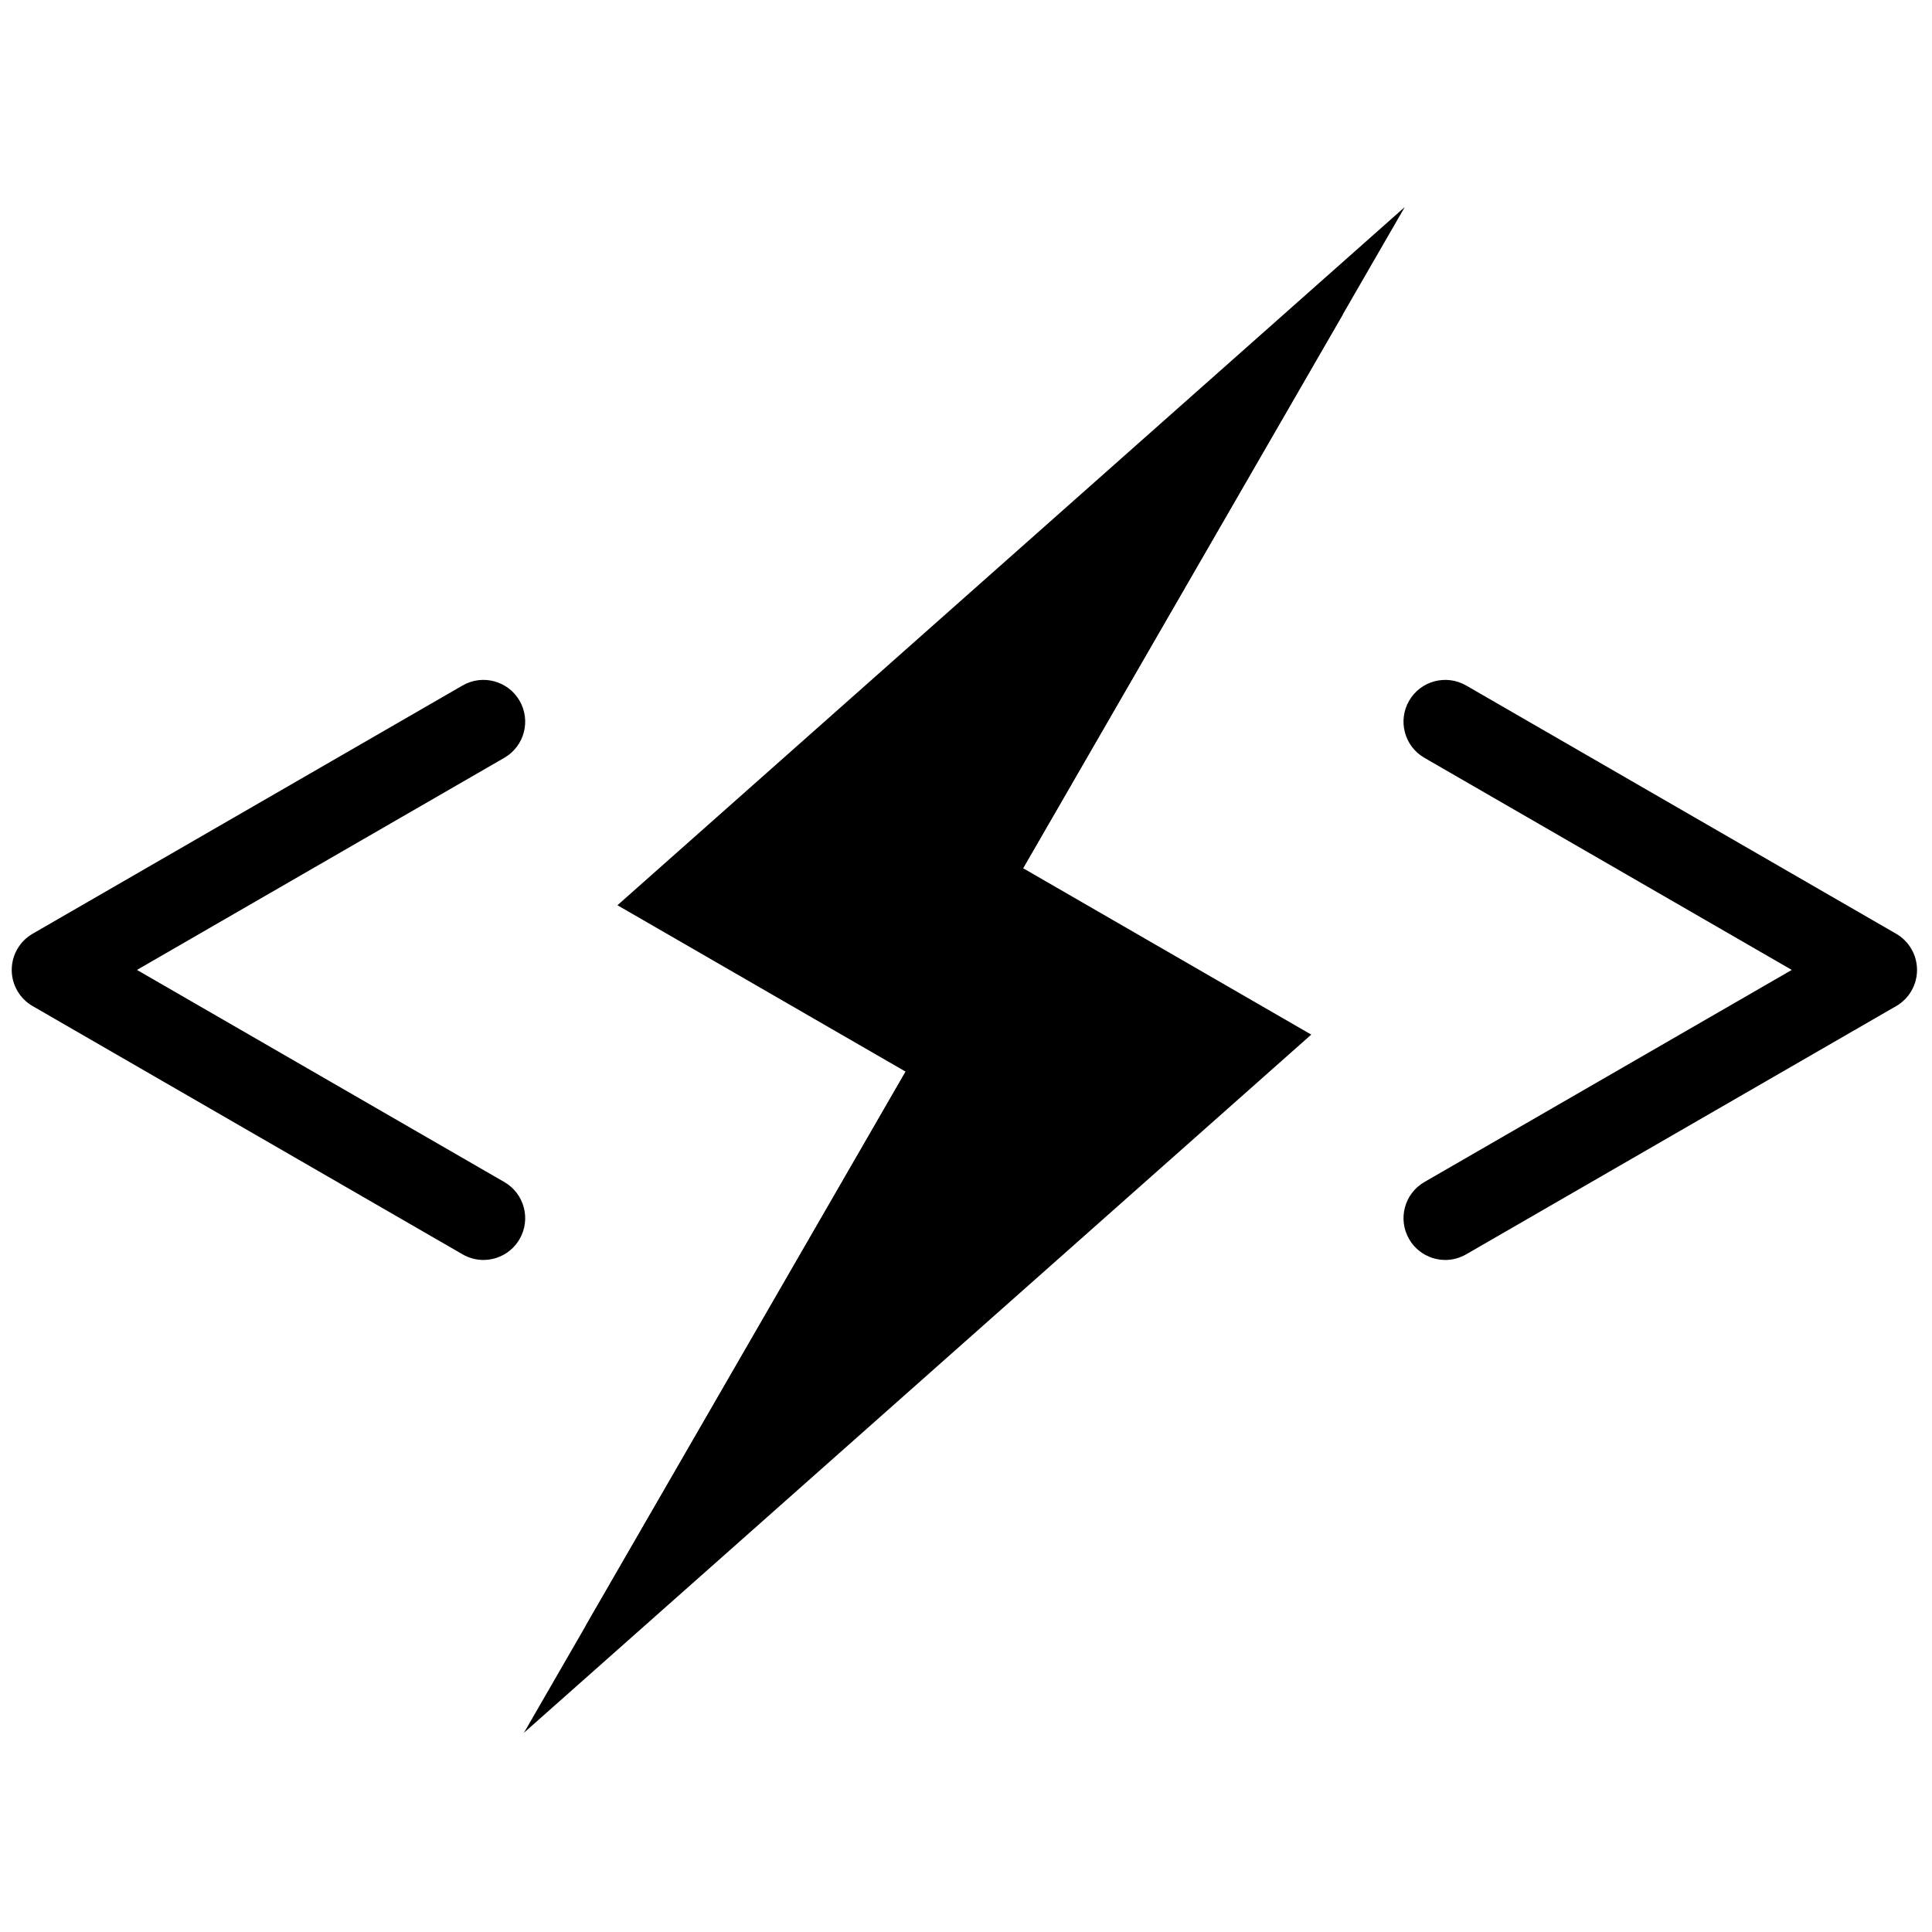 <?xml version="1.0" encoding="utf-8"?>
<!-- Generator: Adobe Illustrator 16.0.0, SVG Export Plug-In . SVG Version: 6.00 Build 0)  -->
<!DOCTYPE svg PUBLIC "-//W3C//DTD SVG 1.1//EN" "http://www.w3.org/Graphics/SVG/1.1/DTD/svg11.dtd">
<svg version="1.1" id="Layer_1" xmlns="http://www.w3.org/2000/svg" xmlns:xlink="http://www.w3.org/1999/xlink" x="0px" y="0px"
	 width="100px" height="100px" viewBox="0 0 100 100" enable-background="new 0 0 100 100" xml:space="preserve">
<g>
	<g>
		<path d="M25.021,65.215c-0.366,0-0.738-0.094-1.078-0.291L1.688,52.074
			c-0.669-0.385-1.081-1.099-1.081-1.871s0.412-1.485,1.08-1.872L23.942,35.481
			c1.036-0.597,2.355-0.242,2.952,0.791c0.597,1.034,0.243,2.355-0.791,2.952
			L7.089,50.203l19.014,10.979c1.034,0.596,1.388,1.918,0.791,2.952
			C26.494,64.826,25.767,65.215,25.021,65.215z"/>
	</g>
	<g>
		<path d="M74.808,65.215c-0.746,0-1.474-0.389-1.873-1.081
			c-0.597-1.034-0.242-2.356,0.791-2.952L92.742,50.203L73.726,39.224
			c-1.033-0.596-1.388-1.918-0.791-2.952c0.598-1.035,1.917-1.386,2.953-0.791
			L98.146,48.332c0.668,0.386,1.079,1.1,1.079,1.872s-0.411,1.486-1.079,1.871
			L75.888,64.924C75.546,65.121,75.175,65.215,74.808,65.215z"/>
	</g>
	<g>
		<g>
			<polygon points="67.87,53.551 52.955,44.938 72.711,10.717 31.959,46.855 
				46.875,55.468 27.118,89.689 			"/>
		</g>
		<g>
			<polygon points="64.664,53.691 52.092,46.432 69.514,16.257 35.165,46.715 
				47.737,53.975 30.298,84.18 			"/>
		</g>
	</g>
</g>
<g>
</g>
<g>
</g>
<g>
</g>
<g>
</g>
<g>
</g>
<g>
</g>
</svg>
